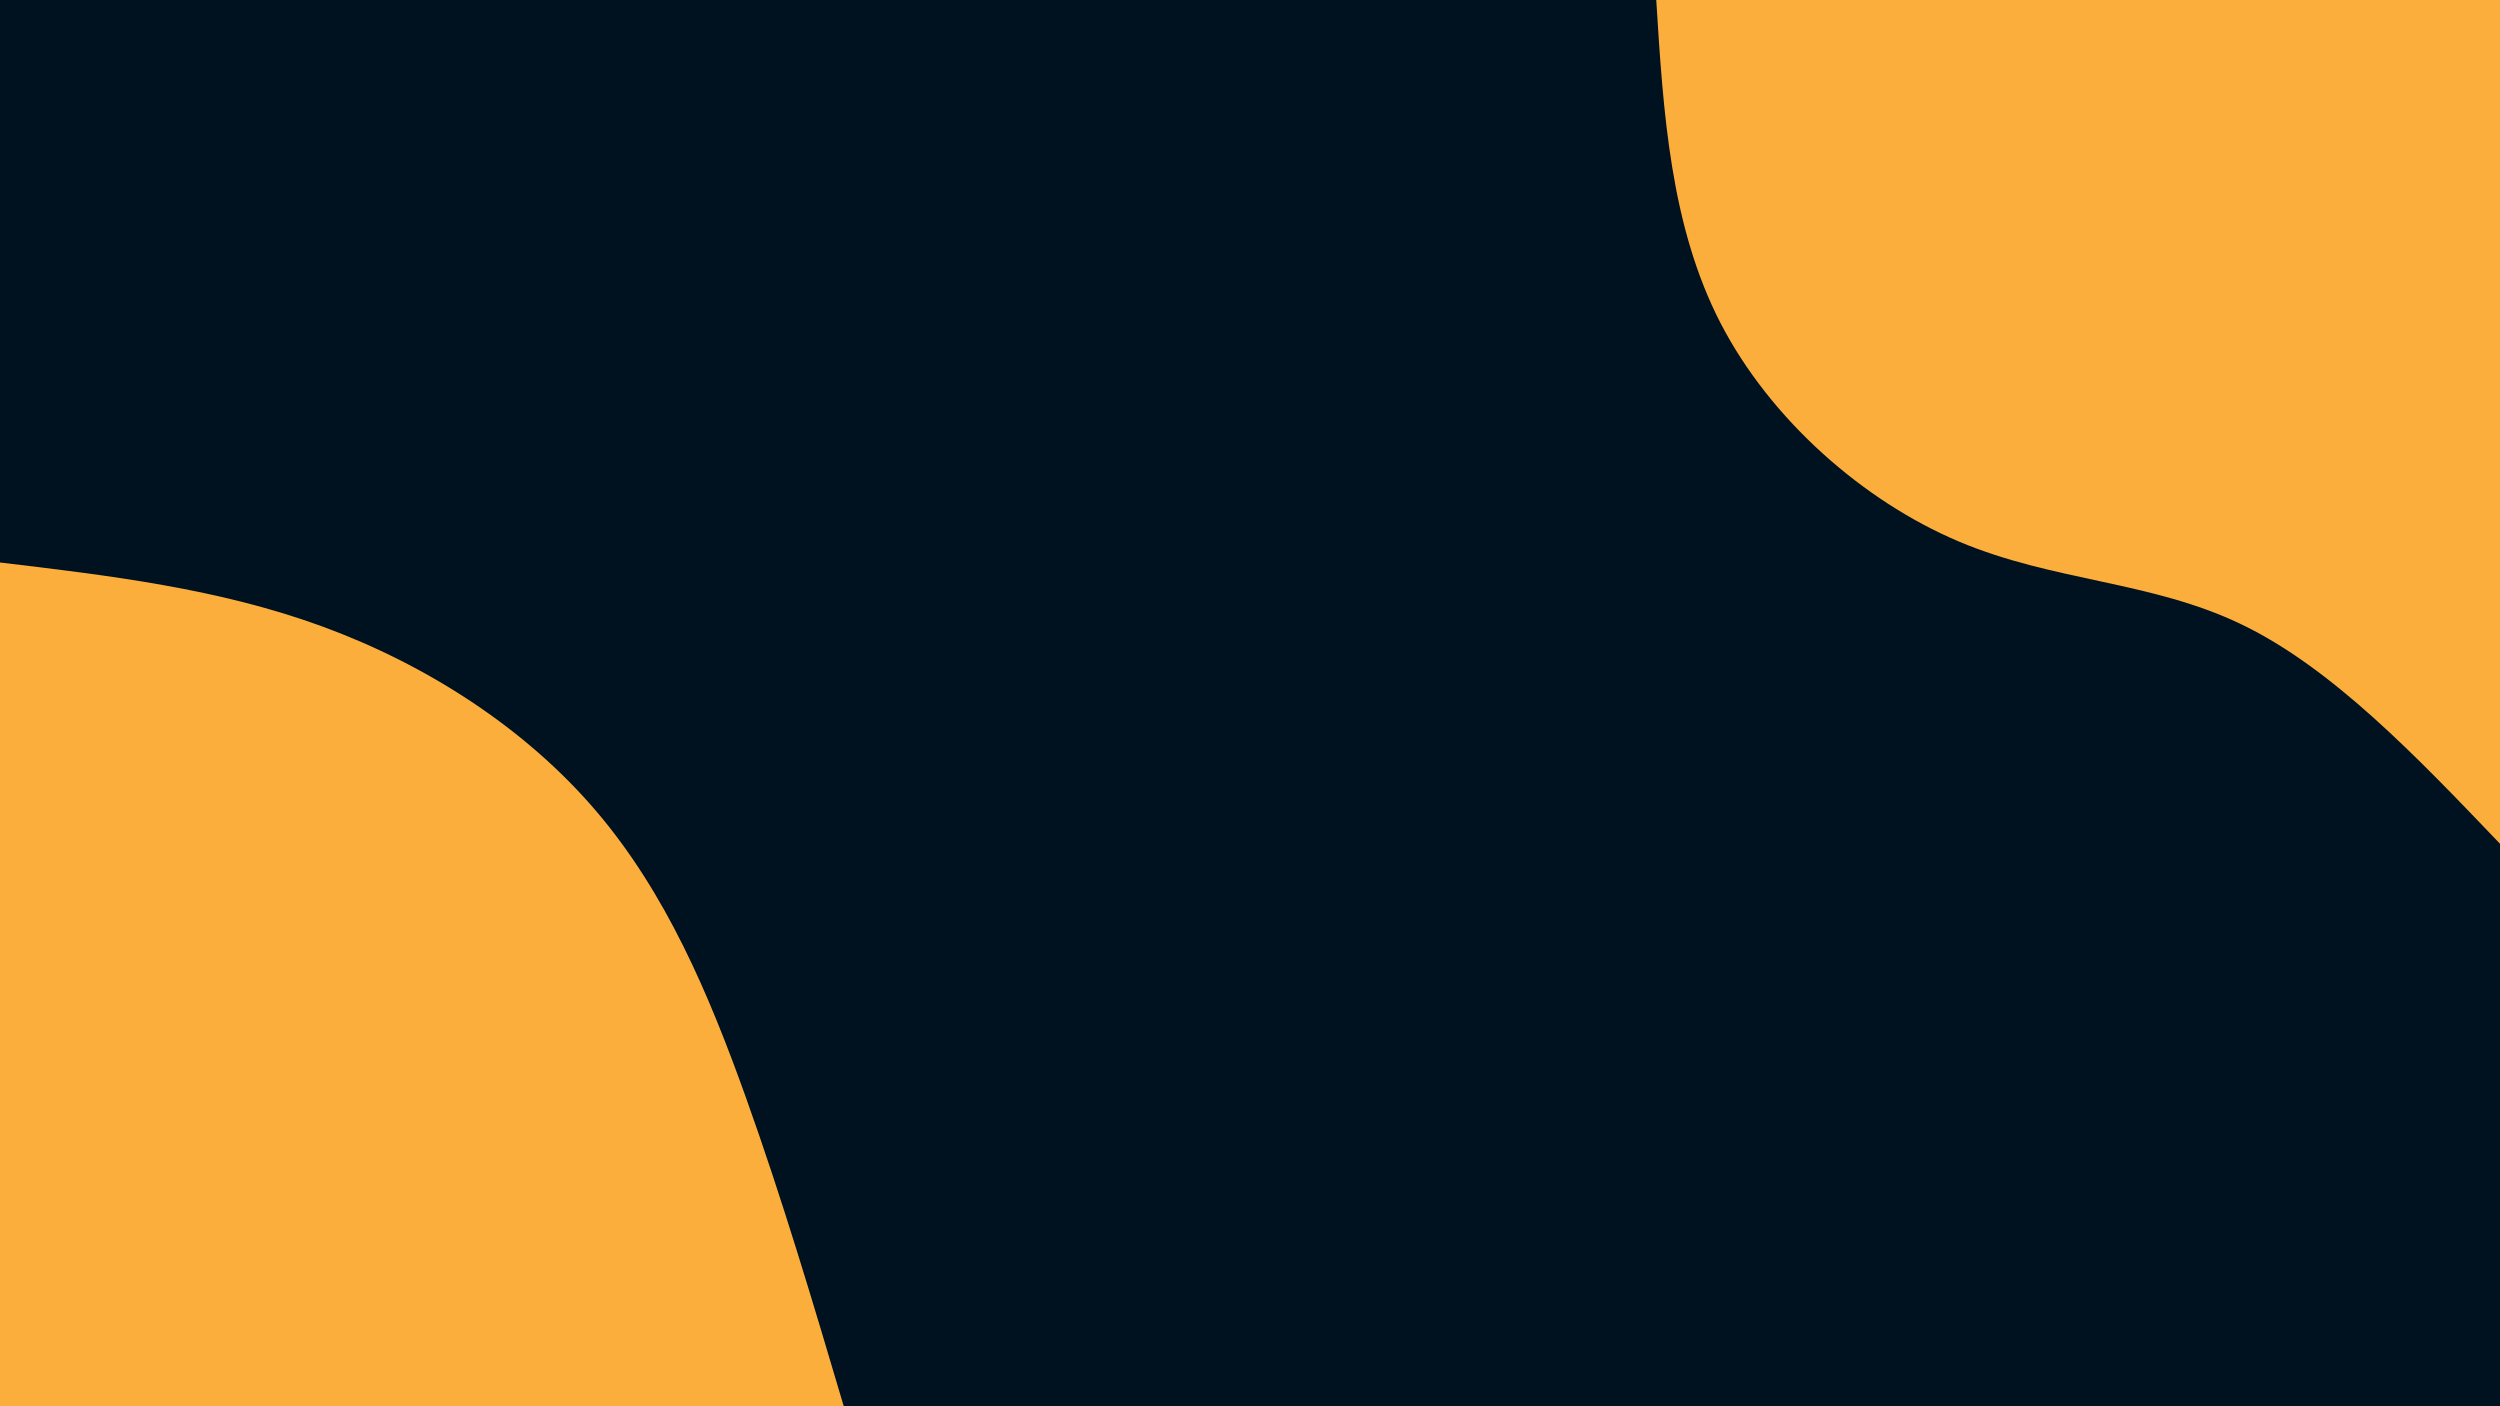 <svg id="visual" viewBox="0 0 1920 1080" width="1920" height="1080" xmlns="http://www.w3.org/2000/svg" xmlns:xlink="http://www.w3.org/1999/xlink" version="1.1"><rect x="0" y="0" width="1920" height="1080" fill="#001220"></rect><defs><linearGradient id="grad1_0" x1="43.8%" y1="0%" x2="100%" y2="100%"><stop offset="14.444%" stop-color="#001220" stop-opacity="1"></stop><stop offset="85.556%" stop-color="#001220" stop-opacity="1"></stop></linearGradient></defs><defs><linearGradient id="grad2_0" x1="0%" y1="0%" x2="56.3%" y2="100%"><stop offset="14.444%" stop-color="#001220" stop-opacity="1"></stop><stop offset="85.556%" stop-color="#001220" stop-opacity="1"></stop></linearGradient></defs><g transform="translate(1920, 0)"><path d="M0 648C-64.5 580.5 -129.1 512.9 -198.6 479.5C-268.2 446 -342.8 446.7 -415.8 415.8C-488.8 384.9 -560.2 322.5 -598.7 248C-637.1 173.4 -642.6 86.7 -648 0L0 0Z" fill="#FBAE3C"></path></g><g transform="translate(0, 1080)"><path d="M0 -648C84.1 -638 168.2 -628 248 -598.7C327.8 -569.4 403.3 -520.9 457.5 -457.5C511.7 -394.1 544.6 -316 572.8 -237.3C601 -158.5 624.5 -79.3 648 0L0 0Z" fill="#FBAE3C"></path></g></svg>